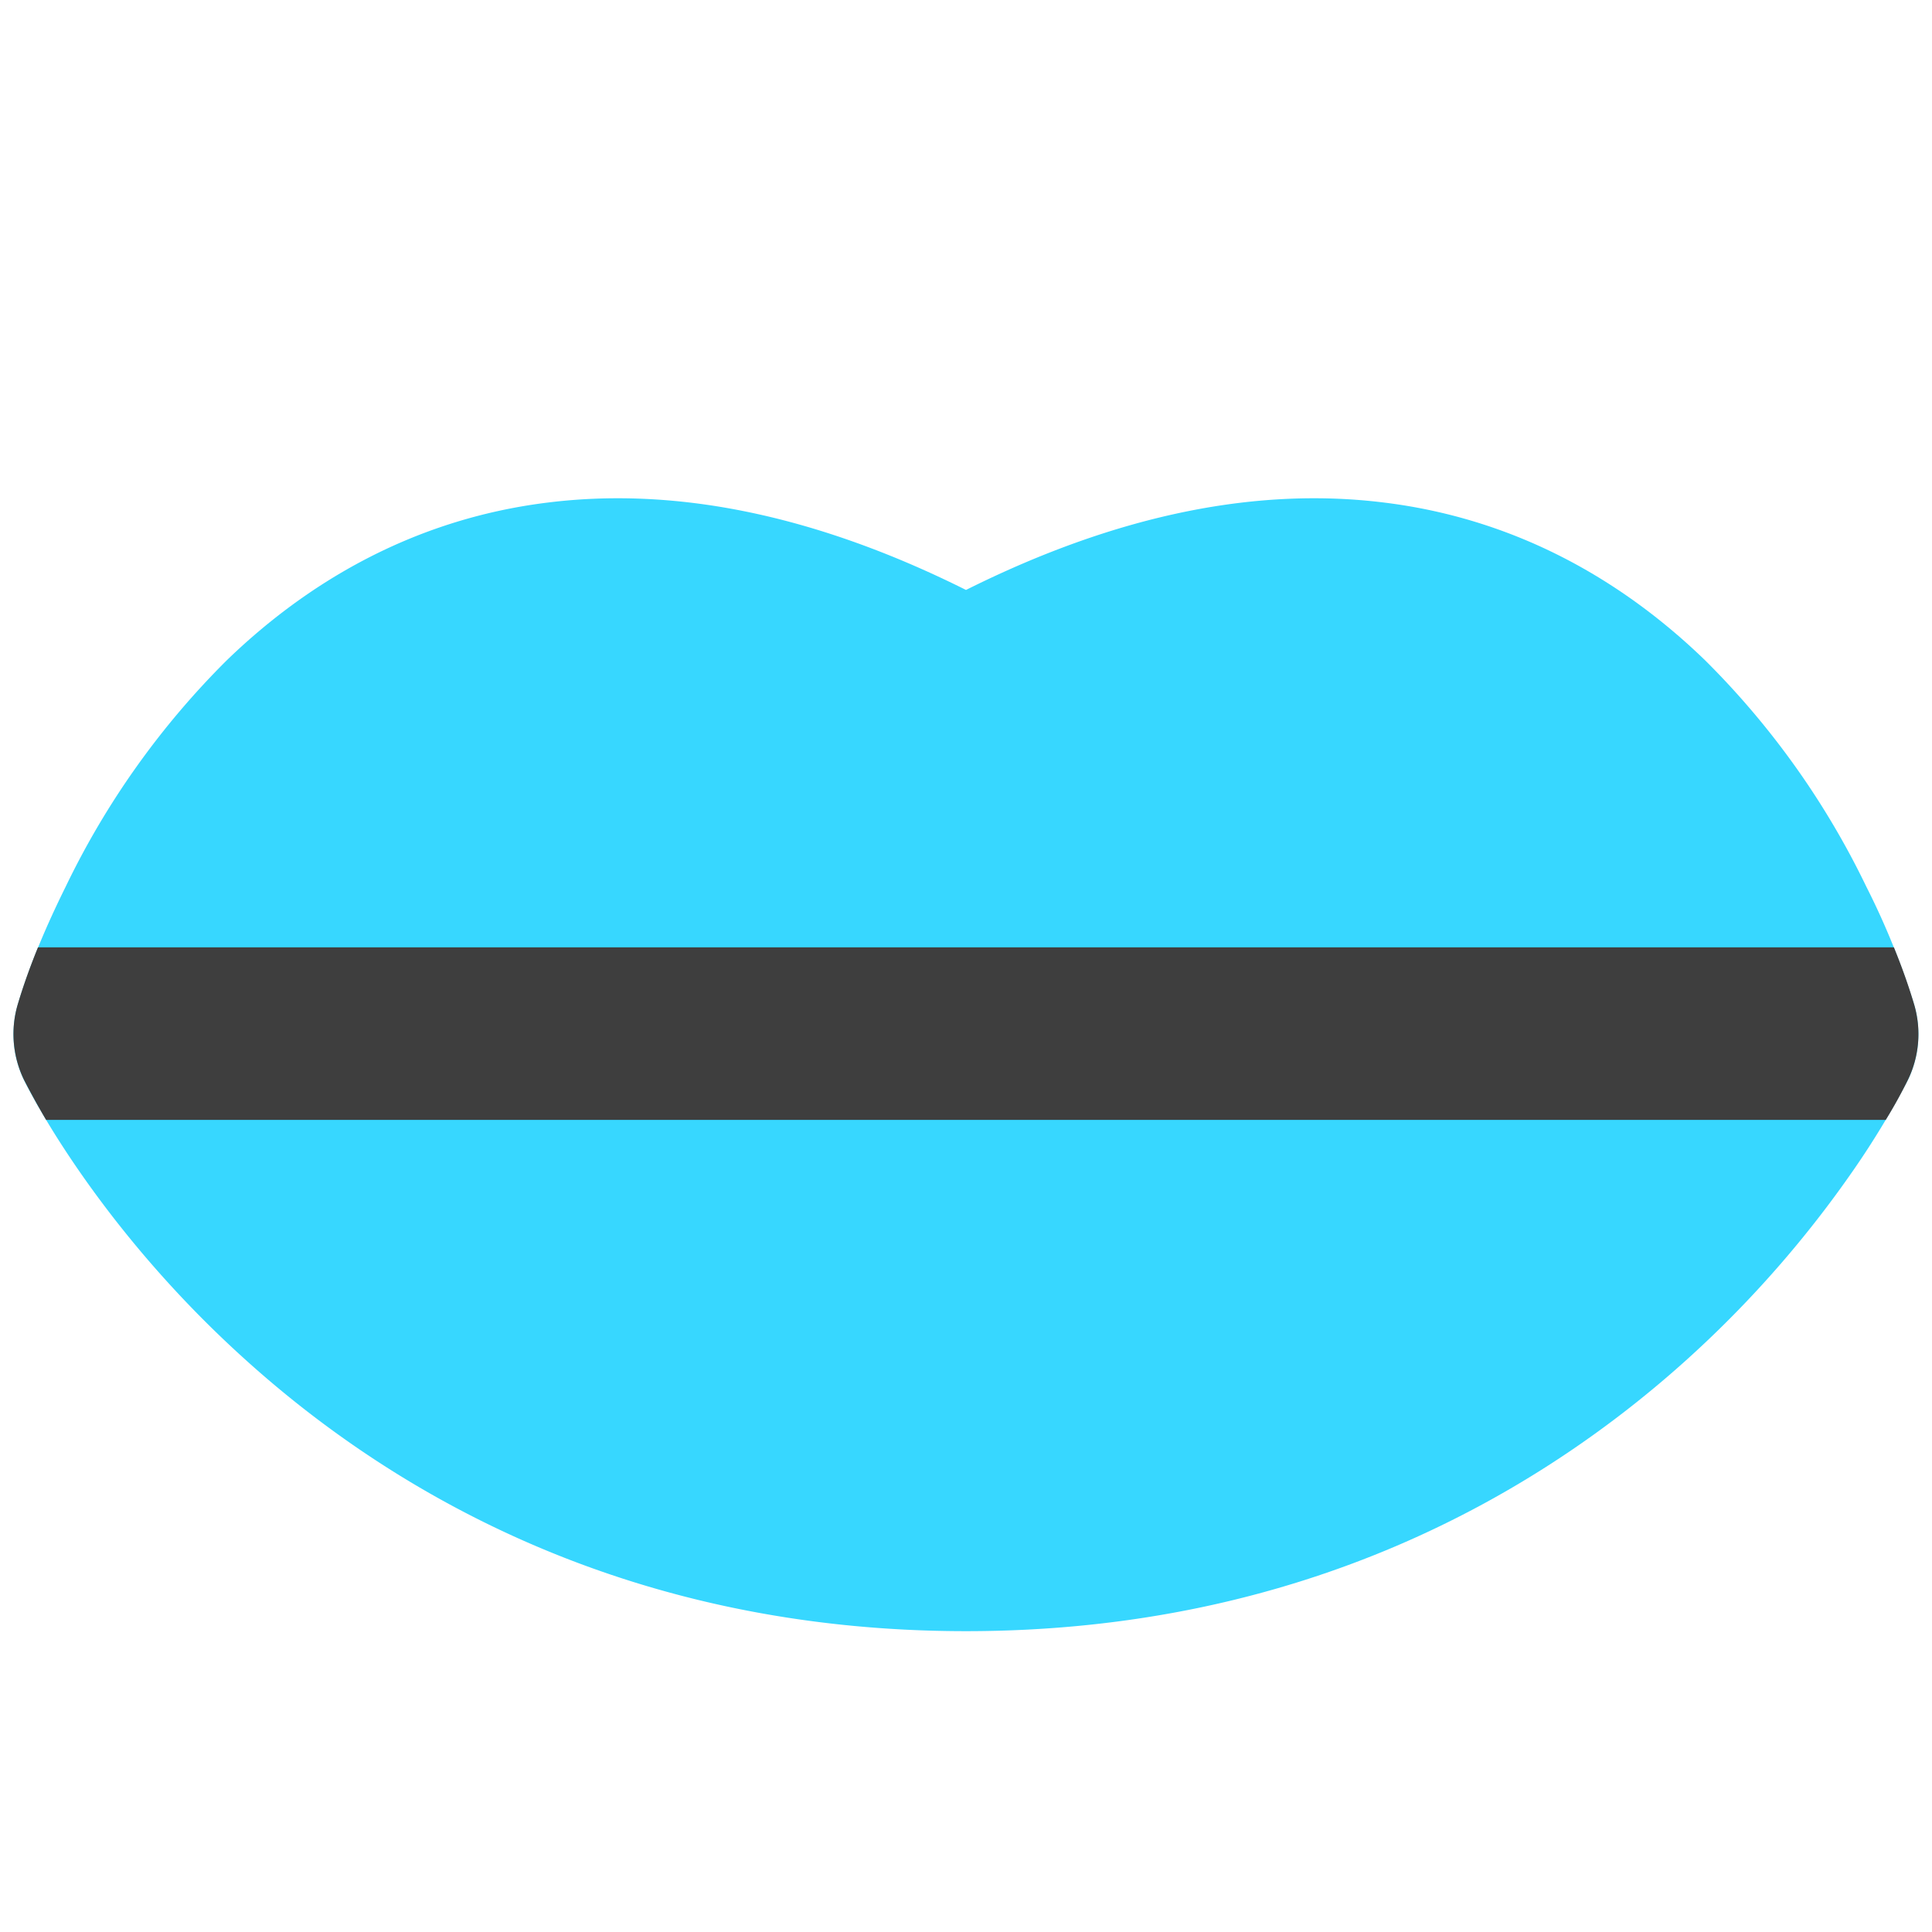 <svg xmlns="http://www.w3.org/2000/svg" fill="none" viewBox="0 0 14 14"><g id="mouth-lip--fashion-beauty-mouth-lip"><path id="Union" fill="#37d7ff" d="M.279 8.02c.065.115.161.272.29.459.257.372.648.865 1.192 1.358C2.854 10.83 4.565 11.82 7 11.82c2.434 0 4.145-.99 5.239-1.982A7.924 7.924 0 0 0 13.43 8.48a6.068 6.068 0 0 0 .396-.655.761.761 0 0 0 .046-.54 5.469 5.469 0 0 0-.348-.86 5.953 5.953 0 0 0-1.168-1.64c-.564-.546-1.33-1.02-2.324-1.143-.896-.112-1.905.07-3.032.633-1.127-.563-2.137-.745-3.033-.633-.993.123-1.76.597-2.324 1.143a5.954 5.954 0 0 0-1.167 1.64c-.137.277-.26.562-.349.86a.761.761 0 0 0 .046.54c.033.067.07.132.106.197Z"></path><path id="Intersect" fill="#3e3e3e" fill-rule="evenodd" d="M.334 8.115a5.563 5.563 0 0 1-.16-.29.761.761 0 0 1-.047-.542c.042-.142.092-.28.148-.418h13.449c.056.137.106.276.148.418a.76.76 0 0 1-.046.541 3.481 3.481 0 0 1-.161.291H.335Z" clip-rule="evenodd"></path></g></svg>